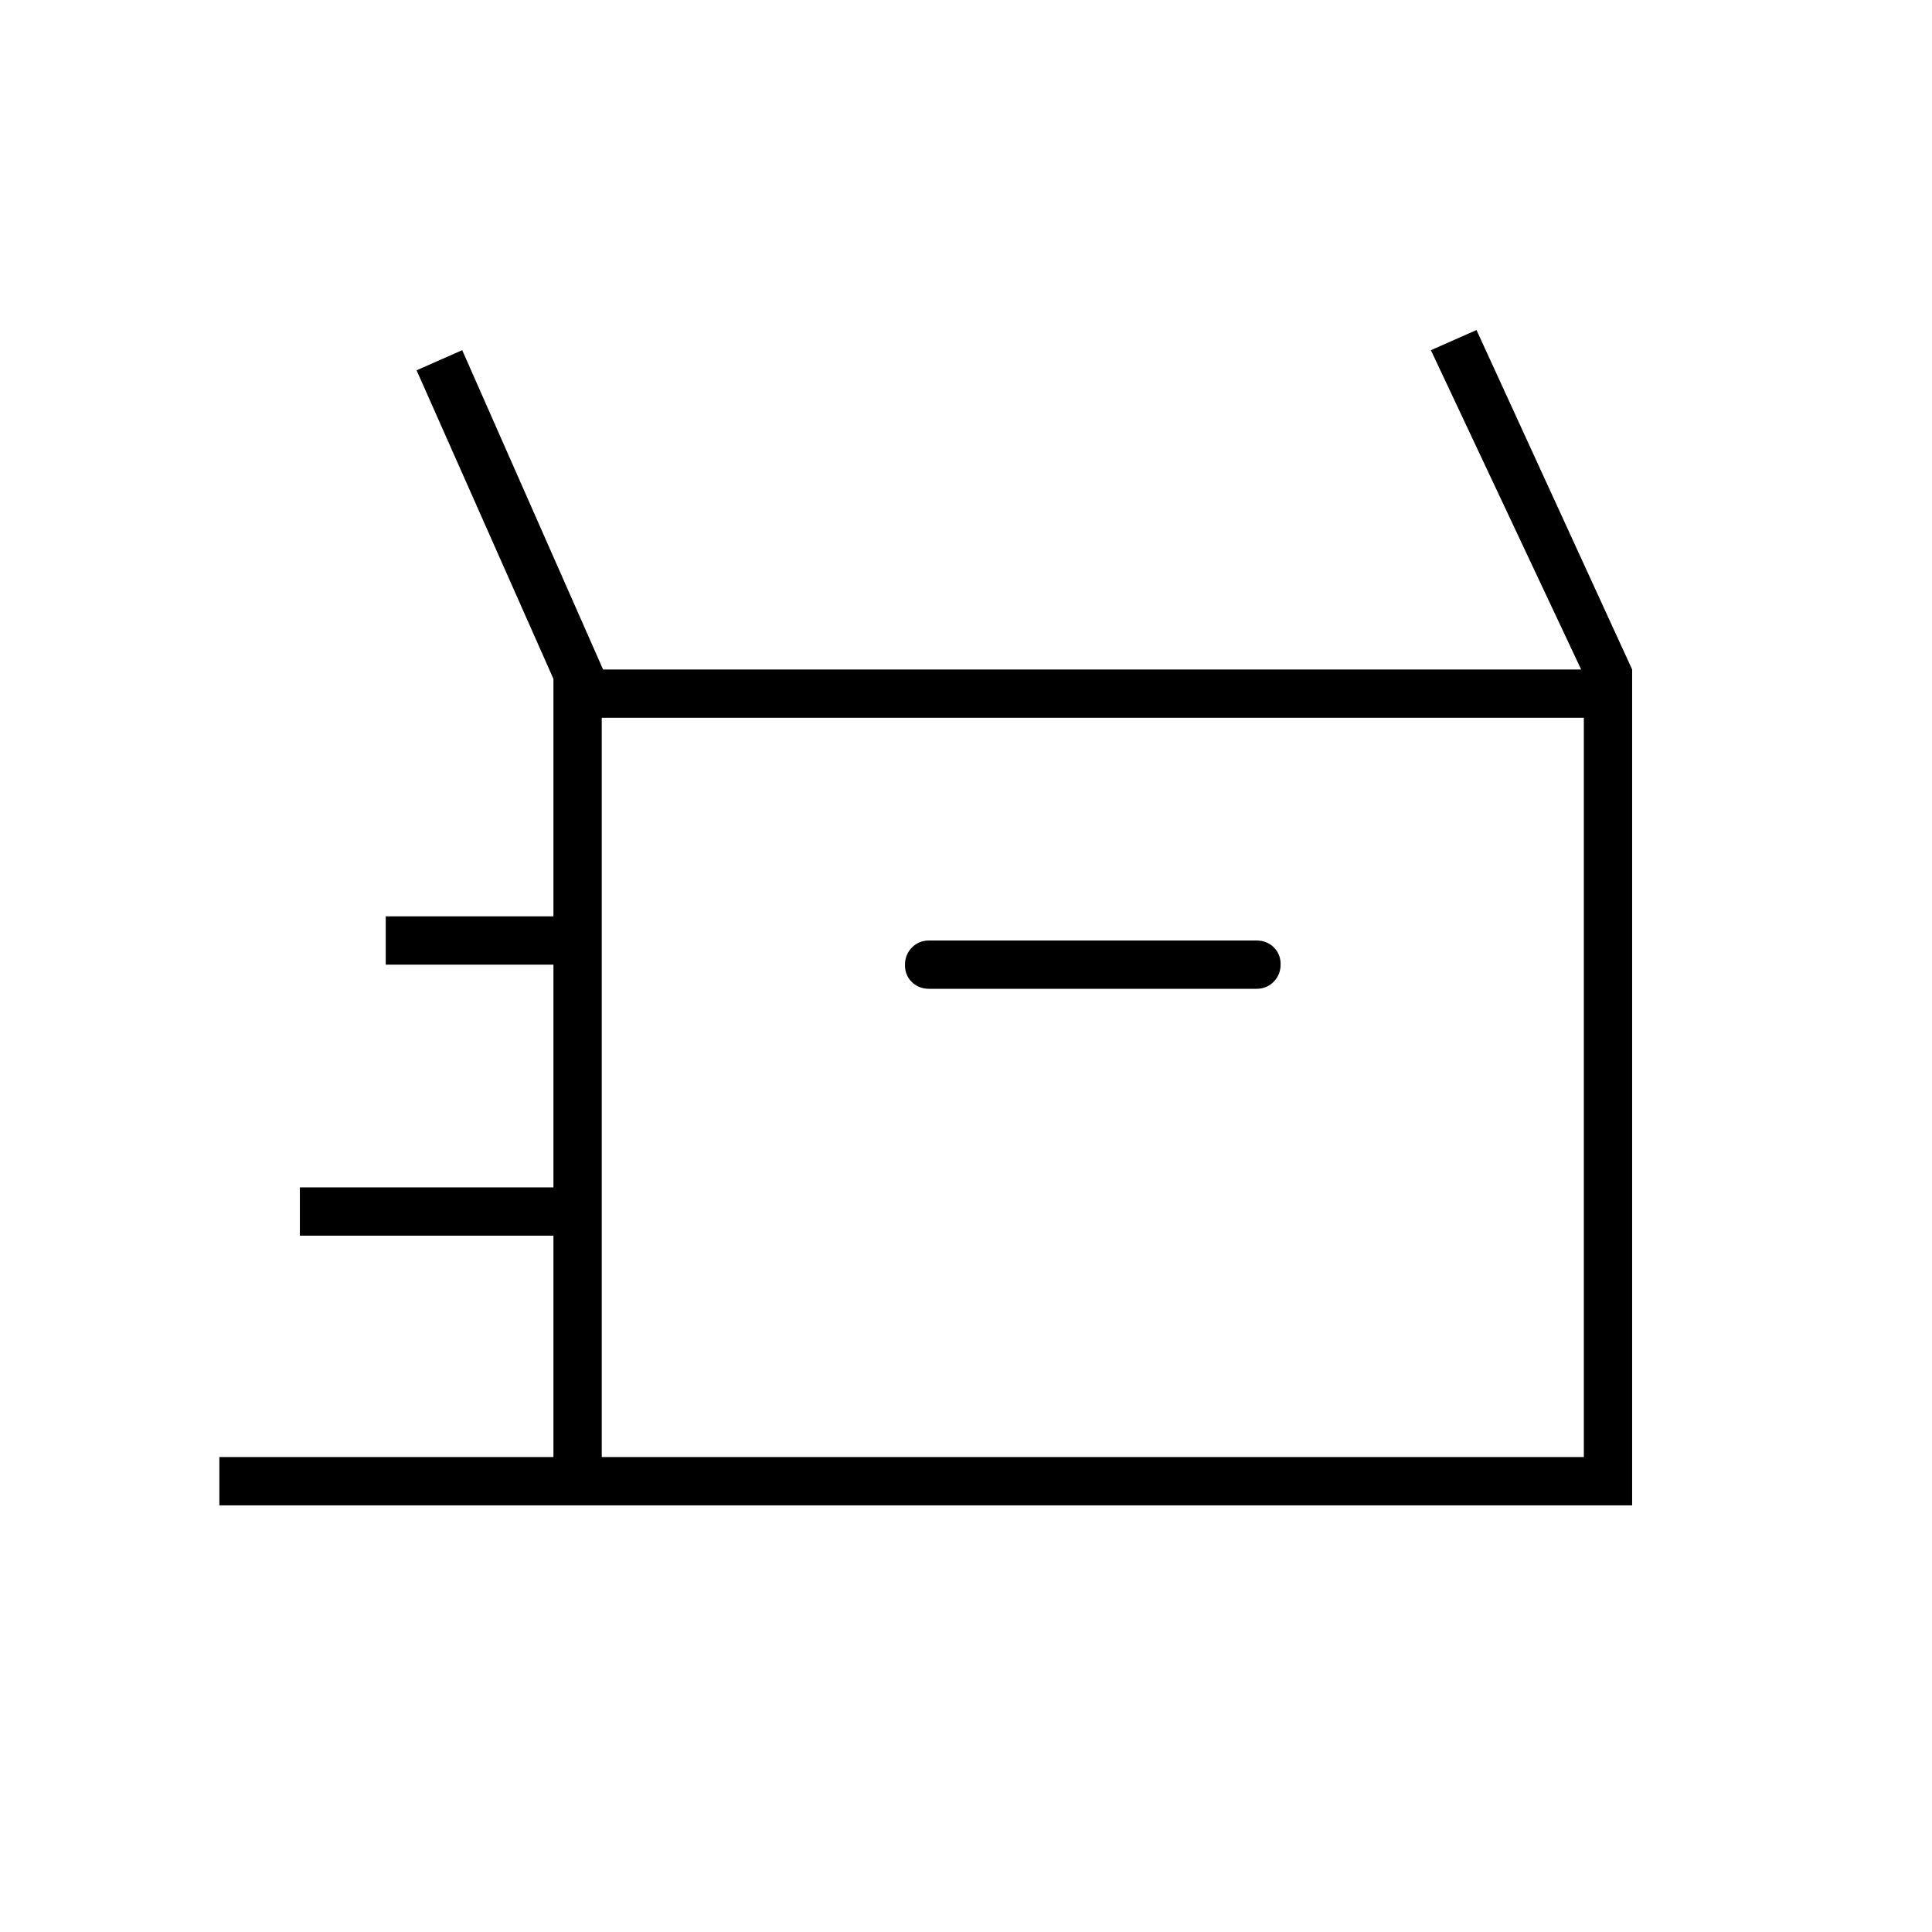 <svg xmlns="http://www.w3.org/2000/svg" height="40" viewBox="0 -960 960 960" width="40"><path d="M109-212v-24h166v-110H149v-24h126v-110.67h-83.33v-24H275v-118L207-776l22.67-10 70 158.67h486L711-786l22.67-10L811-627.33V-212H109Zm352.67-256.67h162.66q5.1 0 8.55-3.49 3.45-3.5 3.45-8.67t-3.45-8.5q-3.45-3.34-8.55-3.34H461.67q-5.1 0-8.55 3.5-3.45 3.5-3.45 8.67t3.45 8.5q3.45 3.33 8.55 3.33ZM299-236h488v-367.33H299V-236Zm0 0v-367.33V-236Z"/></svg>